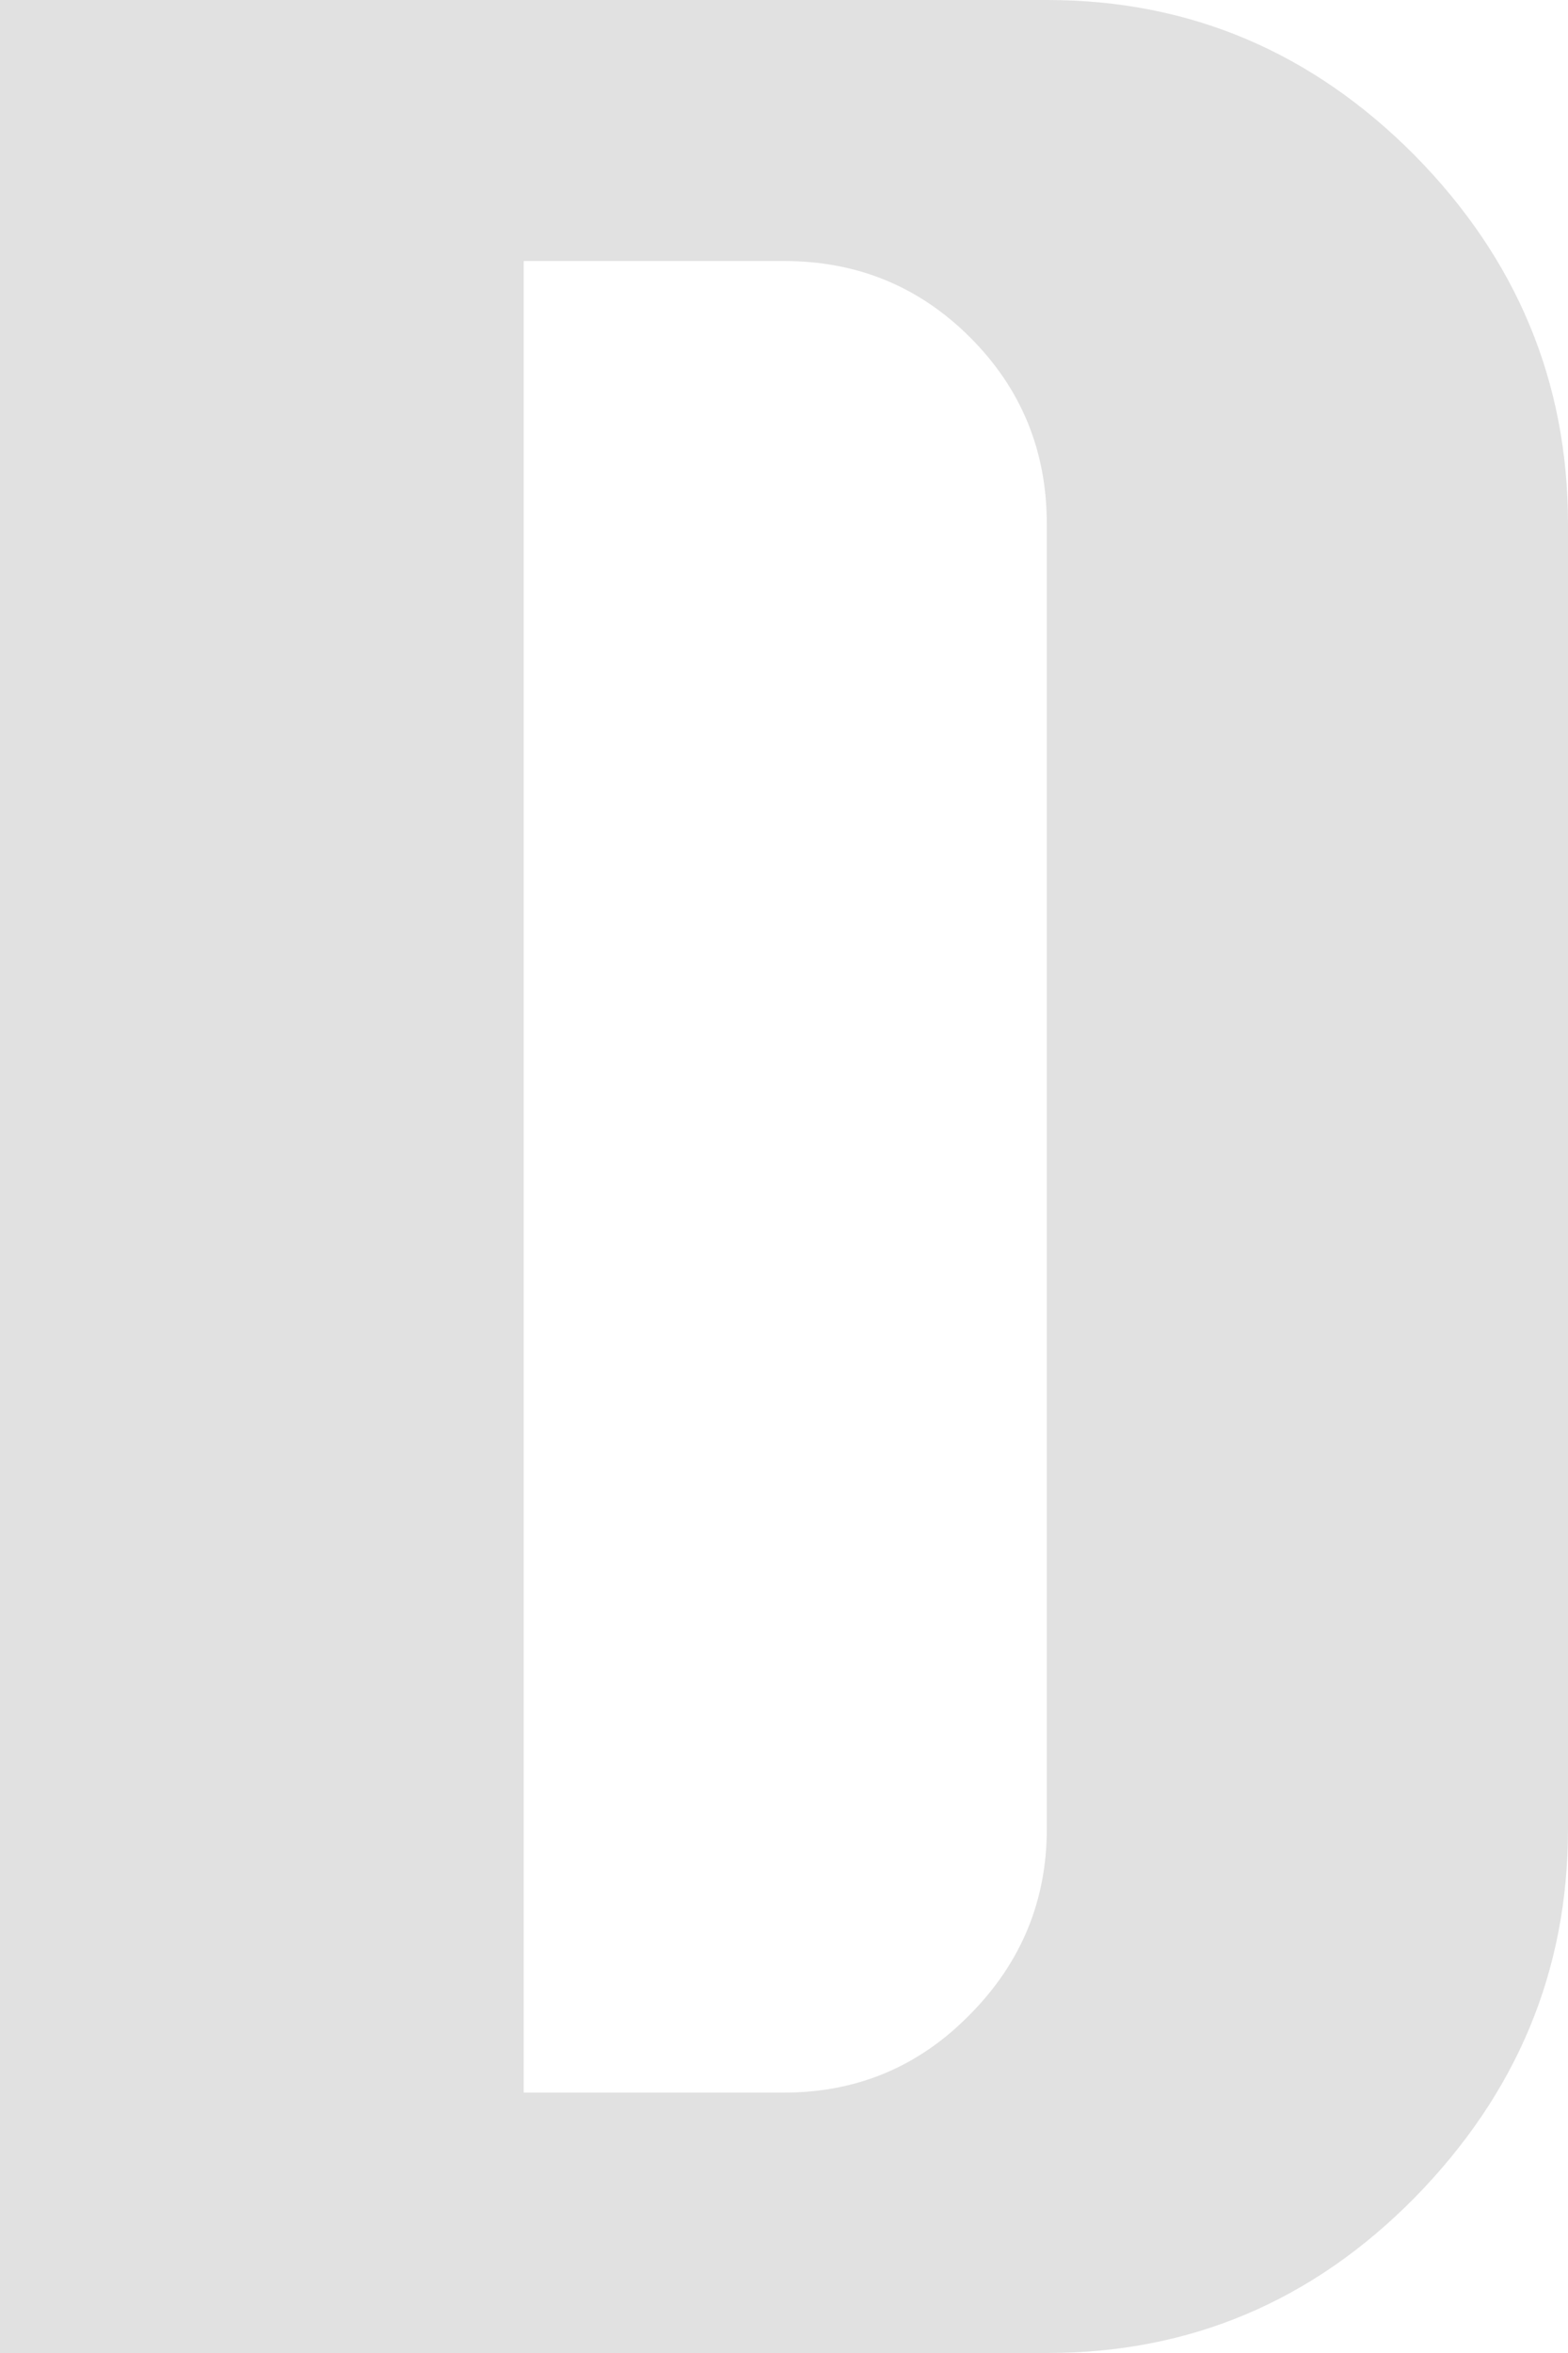 <?xml version="1.0" encoding="UTF-8"?>
<svg id="_レイヤー_2" data-name="レイヤー 2" xmlns="http://www.w3.org/2000/svg" viewBox="0 0 25 37.5">
  <defs>
    <style>
      .cls-1 {
        fill: #b3b3b3;
      }

      .cls-2 {
        opacity: .39;
      }
    </style>
  </defs>
  <g id="top">
    <g id="bg">
      <g class="cls-2">
        <path class="cls-1" d="m0,37.5V0h16.7c2.27,0,4.22.83,5.85,2.47,1.63,1.65,2.45,3.61,2.45,5.88v20.8c0,2.27-.82,4.22-2.45,5.88-1.63,1.65-3.58,2.47-5.85,2.47H0Zm8.35-4.15h4.15c1.17,0,2.16-.42,2.97-1.25.82-.83,1.22-1.82,1.22-2.95V8.35c0-1.17-.41-2.16-1.22-2.97-.82-.82-1.81-1.22-2.97-1.22h-4.15v29.2Z"/>
      </g>
    </g>
  </g>
</svg>